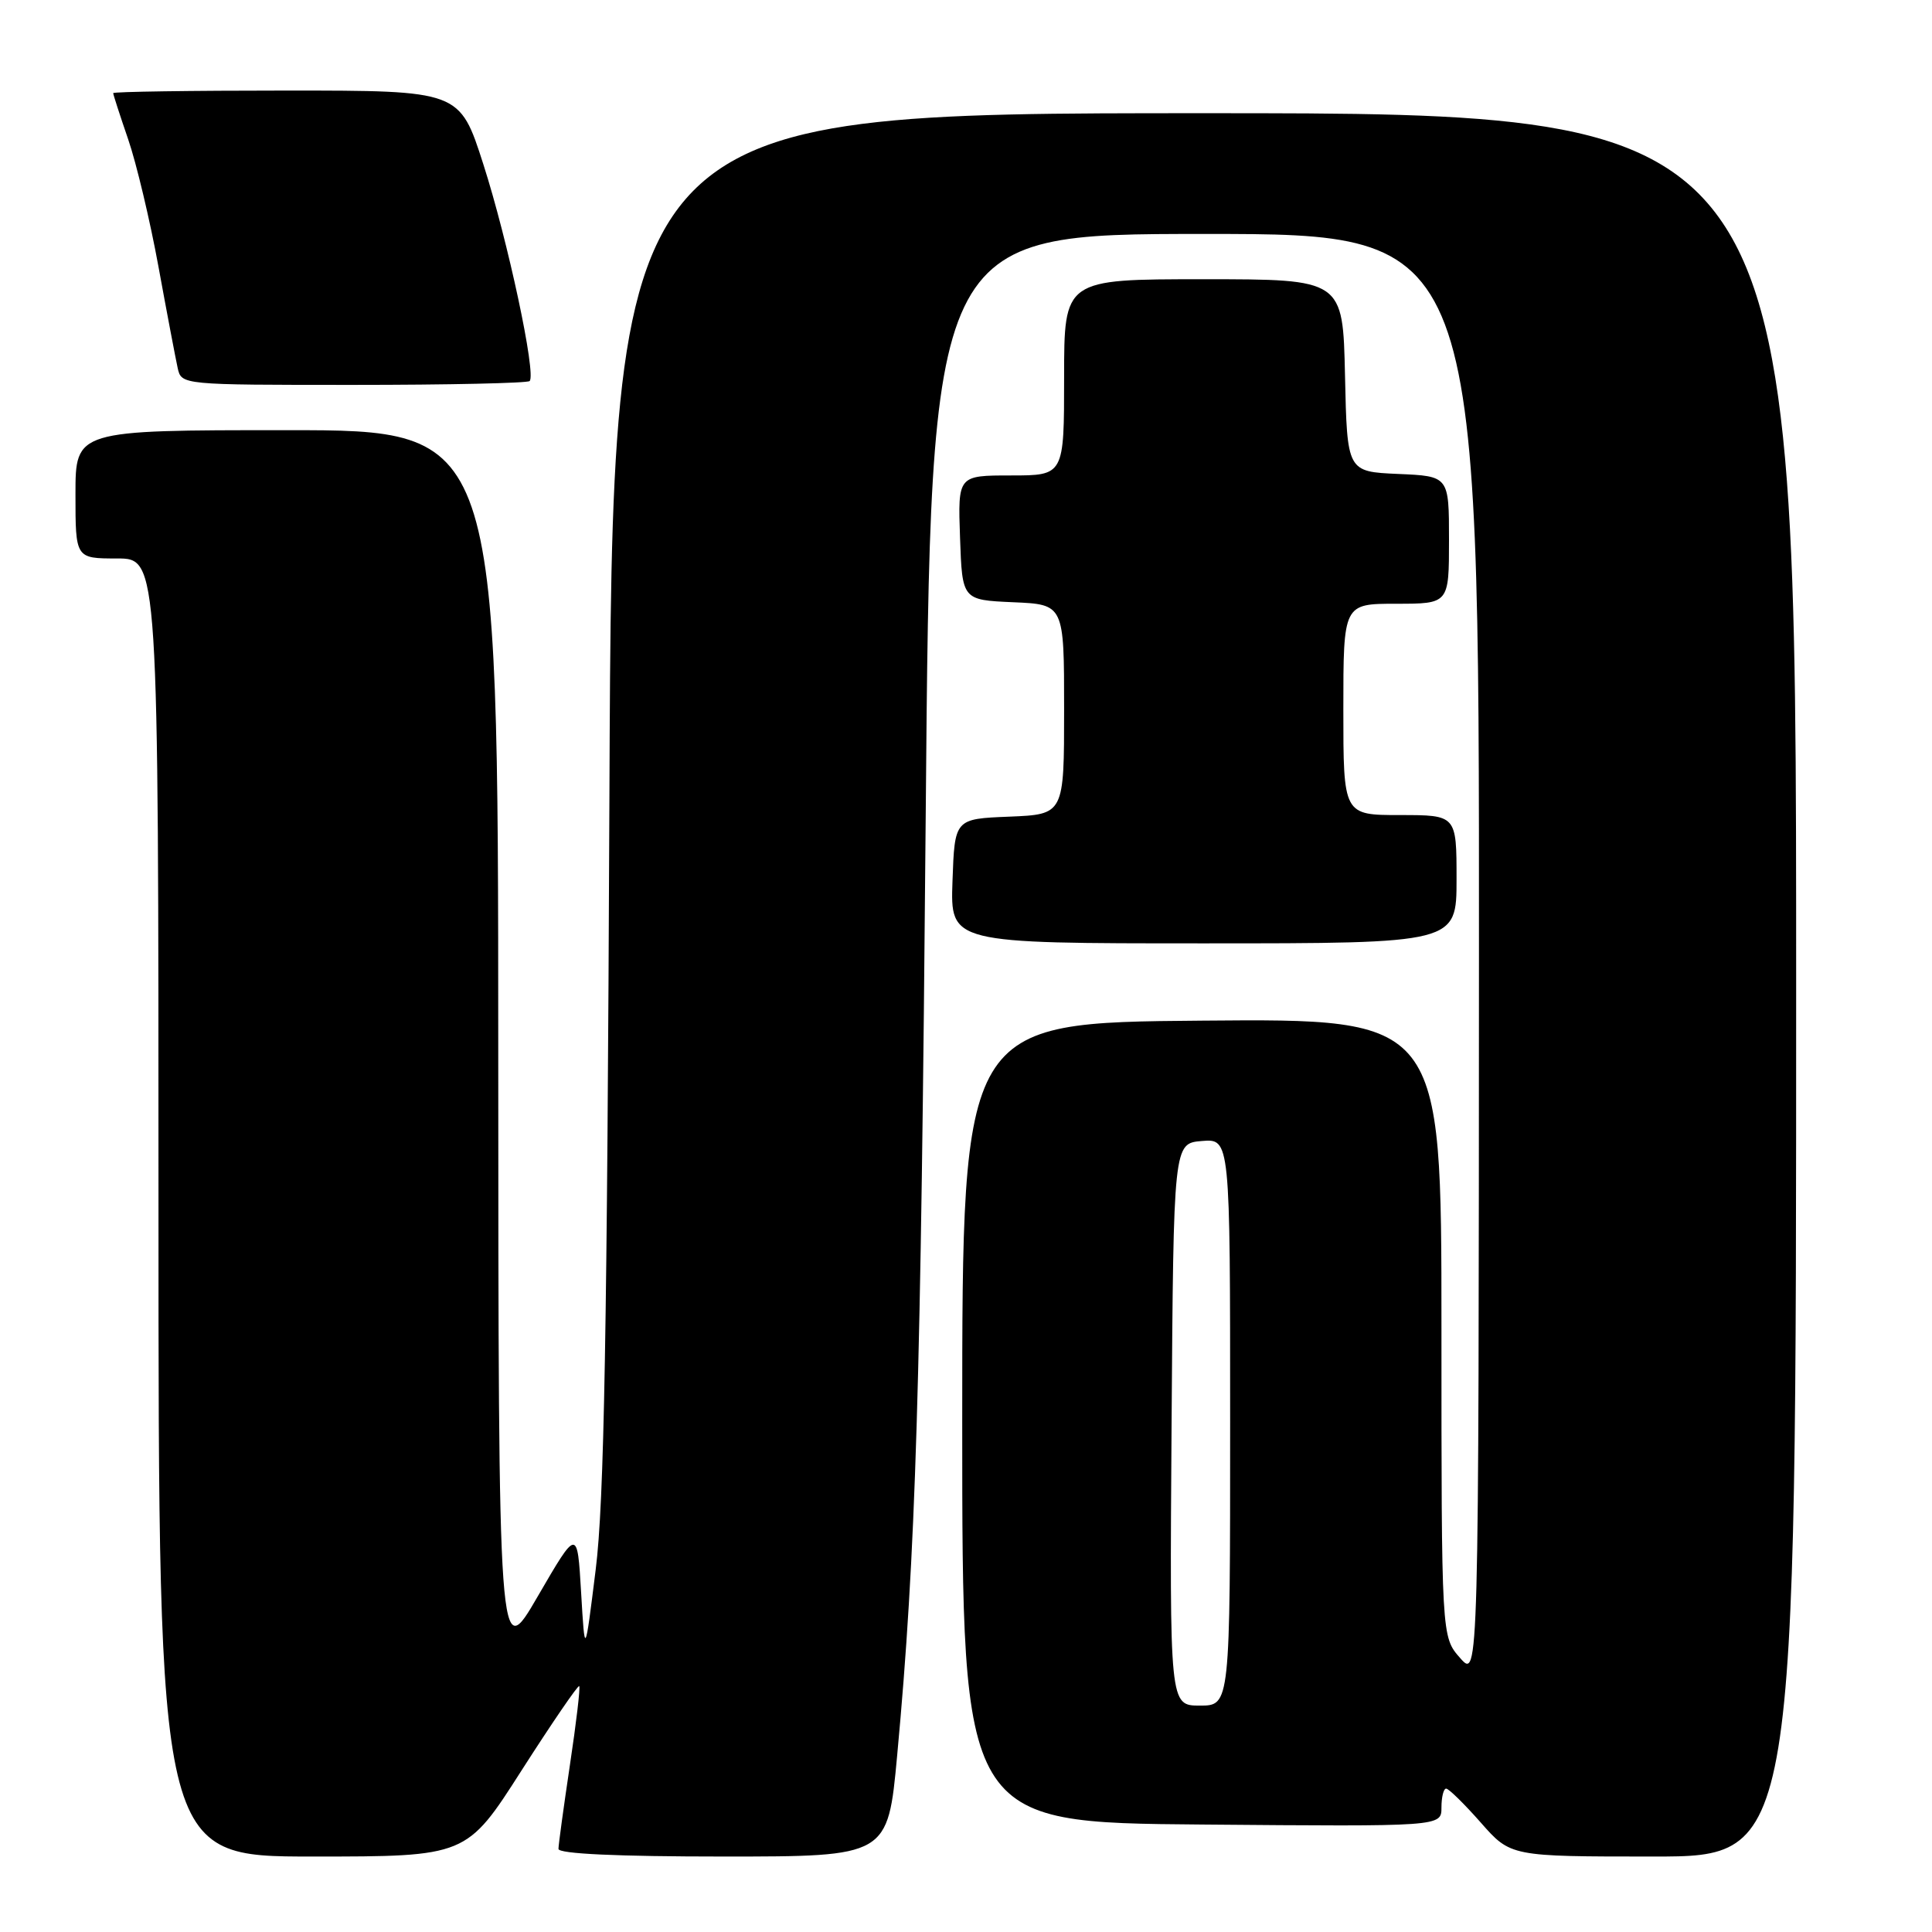 <?xml version="1.0" encoding="UTF-8" standalone="no"?>
<!DOCTYPE svg PUBLIC "-//W3C//DTD SVG 1.1//EN" "http://www.w3.org/Graphics/SVG/1.1/DTD/svg11.dtd" >
<svg xmlns="http://www.w3.org/2000/svg" xmlns:xlink="http://www.w3.org/1999/xlink" version="1.1" viewBox="0 0 256 256">
 <g >
 <path fill="currentColor"
d=" M 69.13 234.56 C 73.16 228.27 76.59 223.25 76.75 223.42 C 76.91 223.58 76.36 228.27 75.52 233.85 C 74.69 239.42 74.00 244.44 74.00 244.99 C 74.00 245.64 81.85 246.00 95.82 246.00 C 117.64 246.00 117.64 246.00 118.88 232.59 C 121.36 205.86 122.02 184.13 122.66 108.25 C 123.31 31.00 123.31 31.00 159.66 31.00 C 196.00 31.00 196.00 31.00 195.97 126.75 C 195.94 222.50 195.94 222.50 193.47 219.69 C 191.00 216.89 191.00 216.89 191.00 175.93 C 191.00 134.97 191.00 134.97 159.25 135.24 C 127.50 135.50 127.50 135.50 127.50 188.50 C 127.50 241.50 127.50 241.50 159.25 241.76 C 191.00 242.03 191.00 242.03 191.00 239.51 C 191.00 238.13 191.28 237.00 191.62 237.00 C 191.97 237.00 194.03 239.03 196.21 241.50 C 200.17 246.00 200.17 246.00 219.08 246.00 C 238.00 246.00 238.00 246.00 238.00 130.50 C 238.00 15.00 238.00 15.00 159.56 15.00 C 81.12 15.00 81.12 15.00 80.75 105.75 C 80.45 176.70 80.06 199.01 78.93 208.00 C 77.50 219.50 77.50 219.50 77.00 211.00 C 76.50 202.50 76.50 202.50 71.27 211.50 C 66.05 220.50 66.05 220.50 66.02 138.75 C 66.00 57.00 66.00 57.00 38.00 57.00 C 10.00 57.00 10.00 57.00 10.00 65.50 C 10.00 74.00 10.00 74.00 15.50 74.00 C 21.00 74.00 21.00 74.00 21.00 160.00 C 21.00 246.00 21.00 246.00 41.41 246.00 C 61.82 246.00 61.82 246.00 69.13 234.56 Z  M 193.00 116.50 C 193.00 108.00 193.00 108.00 185.50 108.00 C 178.00 108.00 178.00 108.00 178.00 94.00 C 178.00 80.00 178.00 80.00 185.00 80.00 C 192.00 80.00 192.00 80.00 192.00 71.55 C 192.00 63.09 192.00 63.09 185.25 62.80 C 178.50 62.50 178.50 62.50 178.22 49.75 C 177.94 37.00 177.94 37.00 159.47 37.00 C 141.00 37.00 141.00 37.00 141.00 50.00 C 141.00 63.00 141.00 63.00 133.96 63.00 C 126.92 63.00 126.92 63.00 127.21 71.25 C 127.50 79.50 127.50 79.50 134.25 79.80 C 141.00 80.09 141.00 80.09 141.00 94.00 C 141.00 107.91 141.00 107.91 133.75 108.21 C 126.50 108.50 126.50 108.50 126.21 116.75 C 125.92 125.00 125.92 125.00 159.46 125.00 C 193.00 125.00 193.00 125.00 193.00 116.50 Z  M 70.18 50.49 C 71.08 49.59 67.29 31.86 64.04 21.75 C 60.91 12.00 60.91 12.00 37.95 12.00 C 25.33 12.00 15.00 12.15 15.00 12.34 C 15.00 12.53 15.89 15.28 16.98 18.45 C 18.07 21.61 19.88 29.22 21.00 35.35 C 22.12 41.48 23.27 47.51 23.54 48.75 C 24.04 51.00 24.04 51.00 46.85 51.00 C 59.40 51.00 69.90 50.77 70.18 50.49 Z  M 155.24 188.75 C 155.50 151.50 155.50 151.50 159.25 151.19 C 163.00 150.88 163.00 150.88 163.00 188.44 C 163.00 226.00 163.00 226.00 158.99 226.00 C 154.98 226.00 154.98 226.00 155.24 188.75 Z "/>
</g>
</svg>